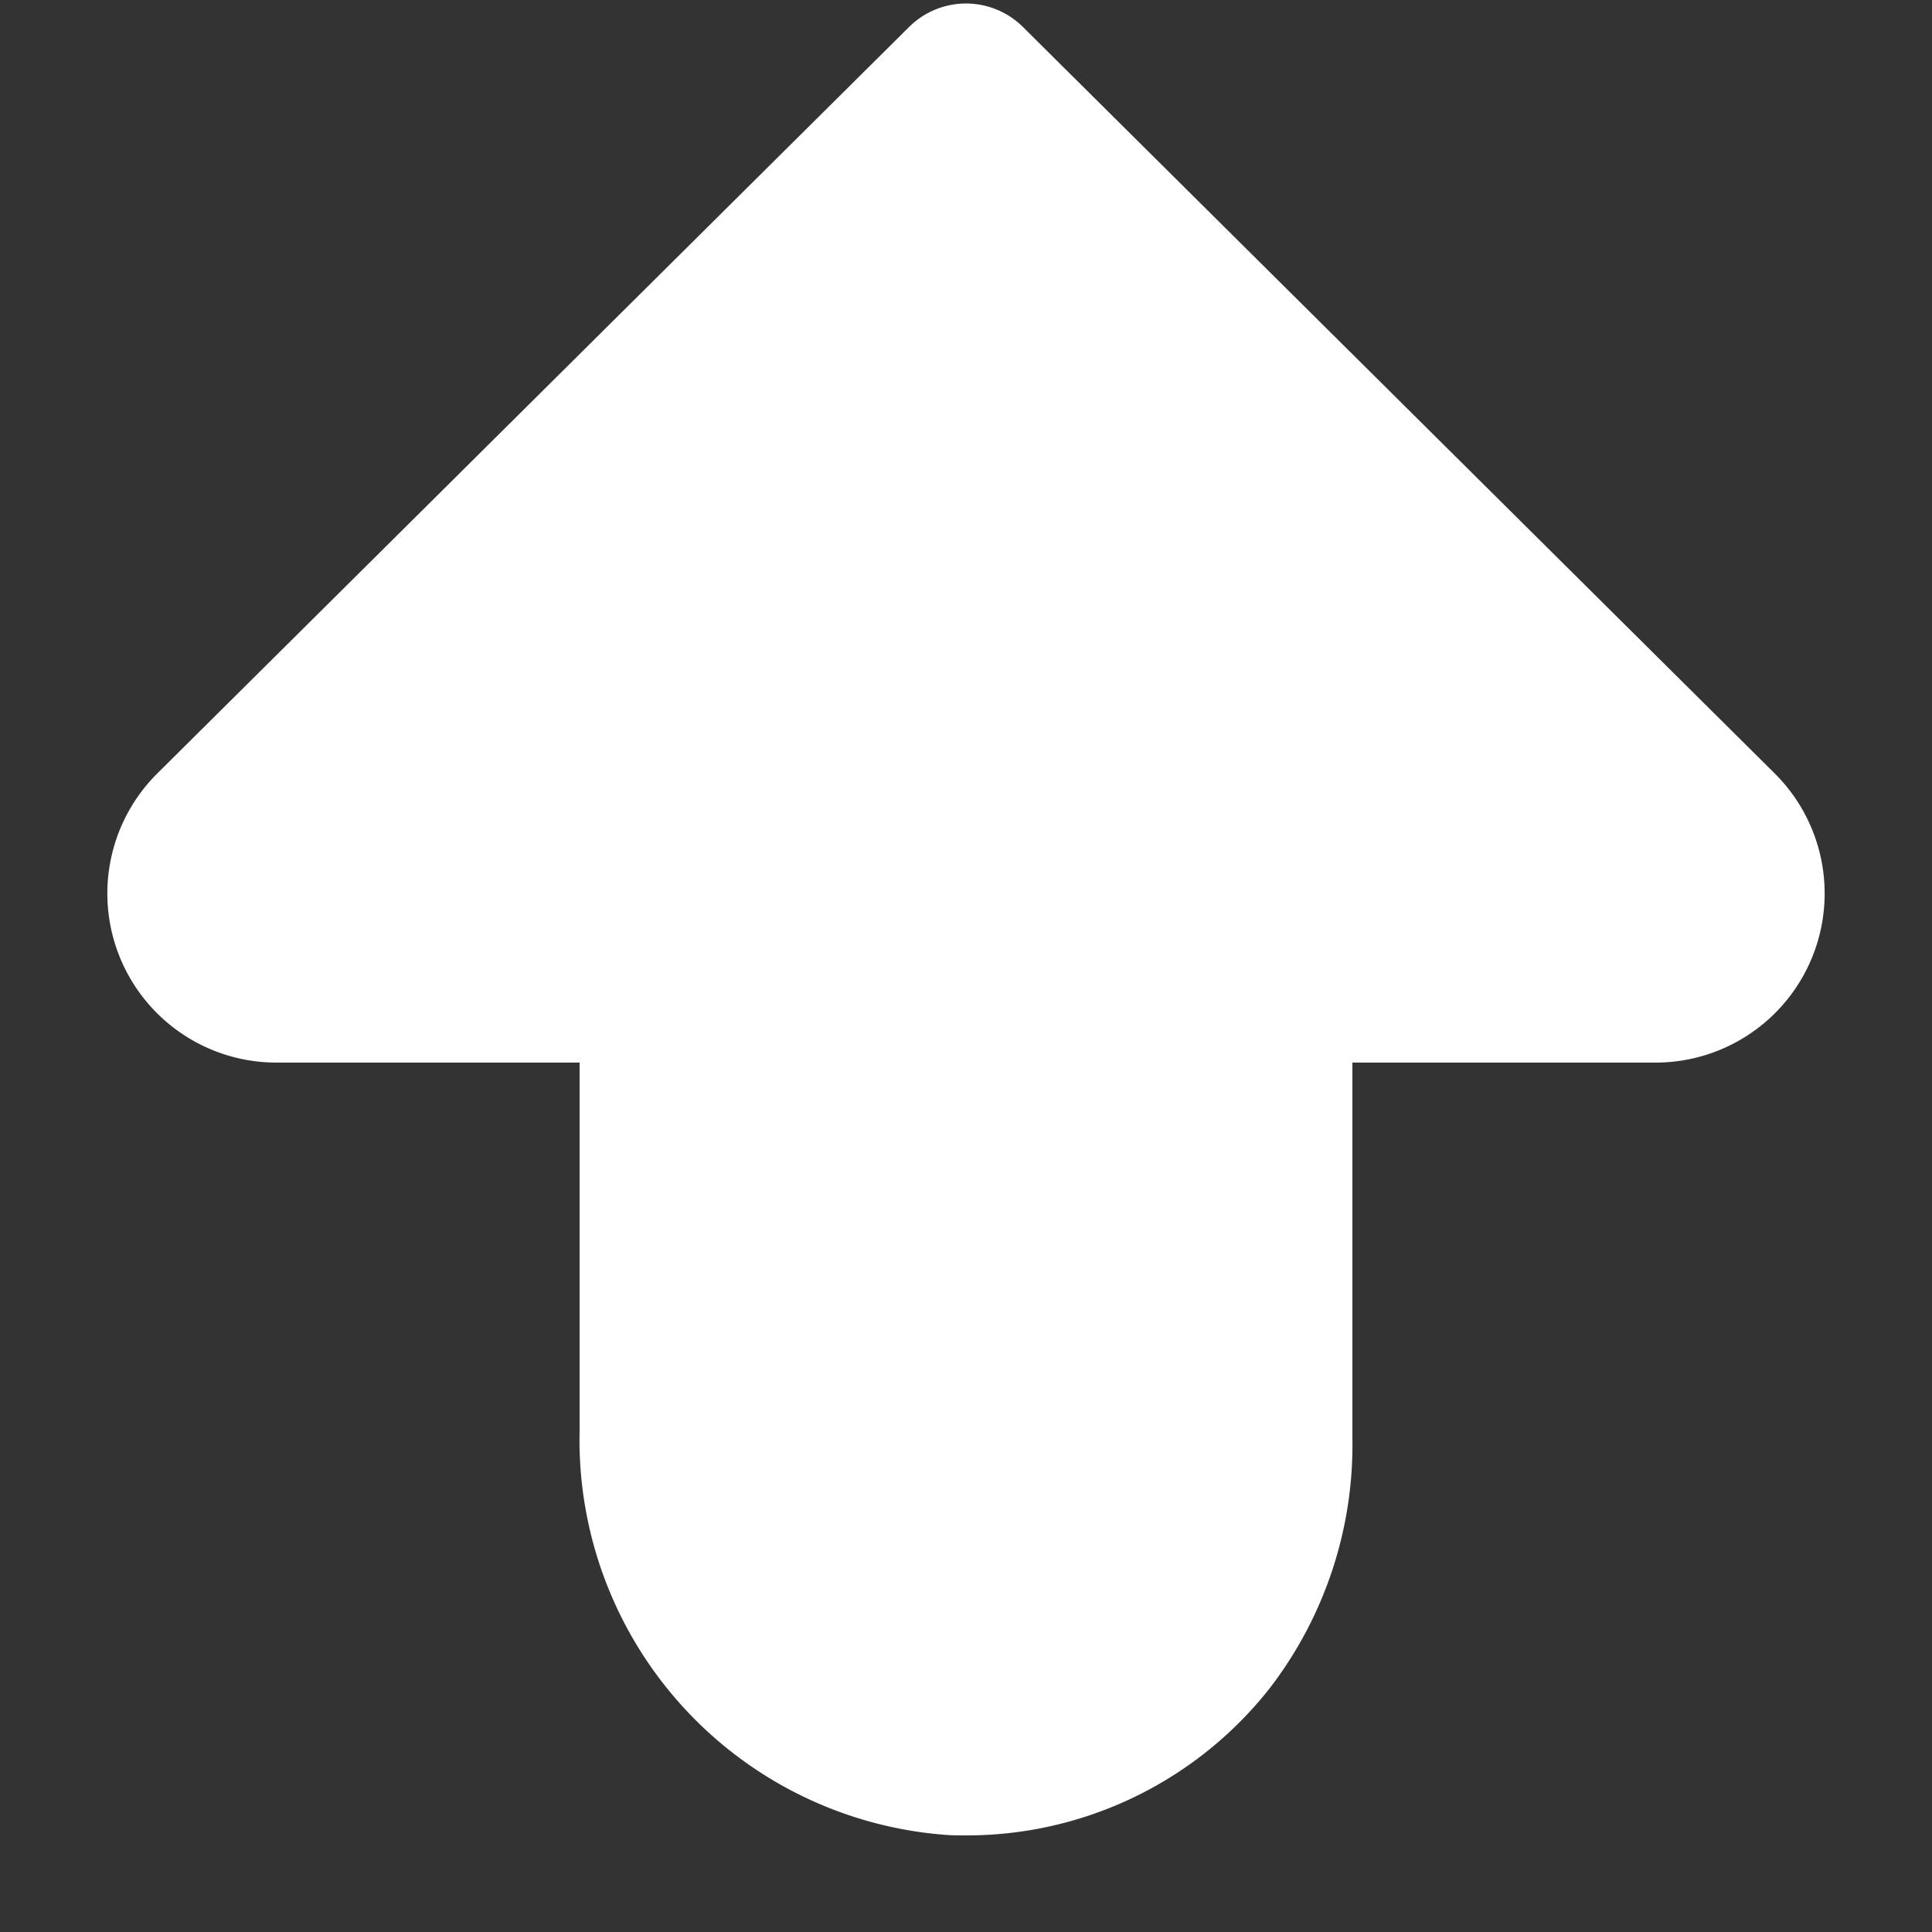 <svg rpl="" fill="#ffffff" height="16" icon-name="upvote-fill" viewBox="0 0 20 20" width="16" xmlns="http://www.w3.org/2000/svg"><rect x="0" y="0" width="20" height="20" fill="#333333" stroke="none"/> <!--?lit$194033493$--><!--?lit$194033493$--><path d="M10 19c-.072 0-.145 0-.218-.006A4.1 4.1 0 0 1 6 14.816V11H2.862a1.751 1.751 0 0 1-1.234-2.993L9.41.28a.836.836 0 0 1 1.18 0l7.782 7.727A1.751 1.751 0 0 1 17.139 11H14v3.882a4.134 4.134 0 0 1-.854 2.592A3.99 3.99 0 0 1 10 19Z"></path><!--?--> </svg>